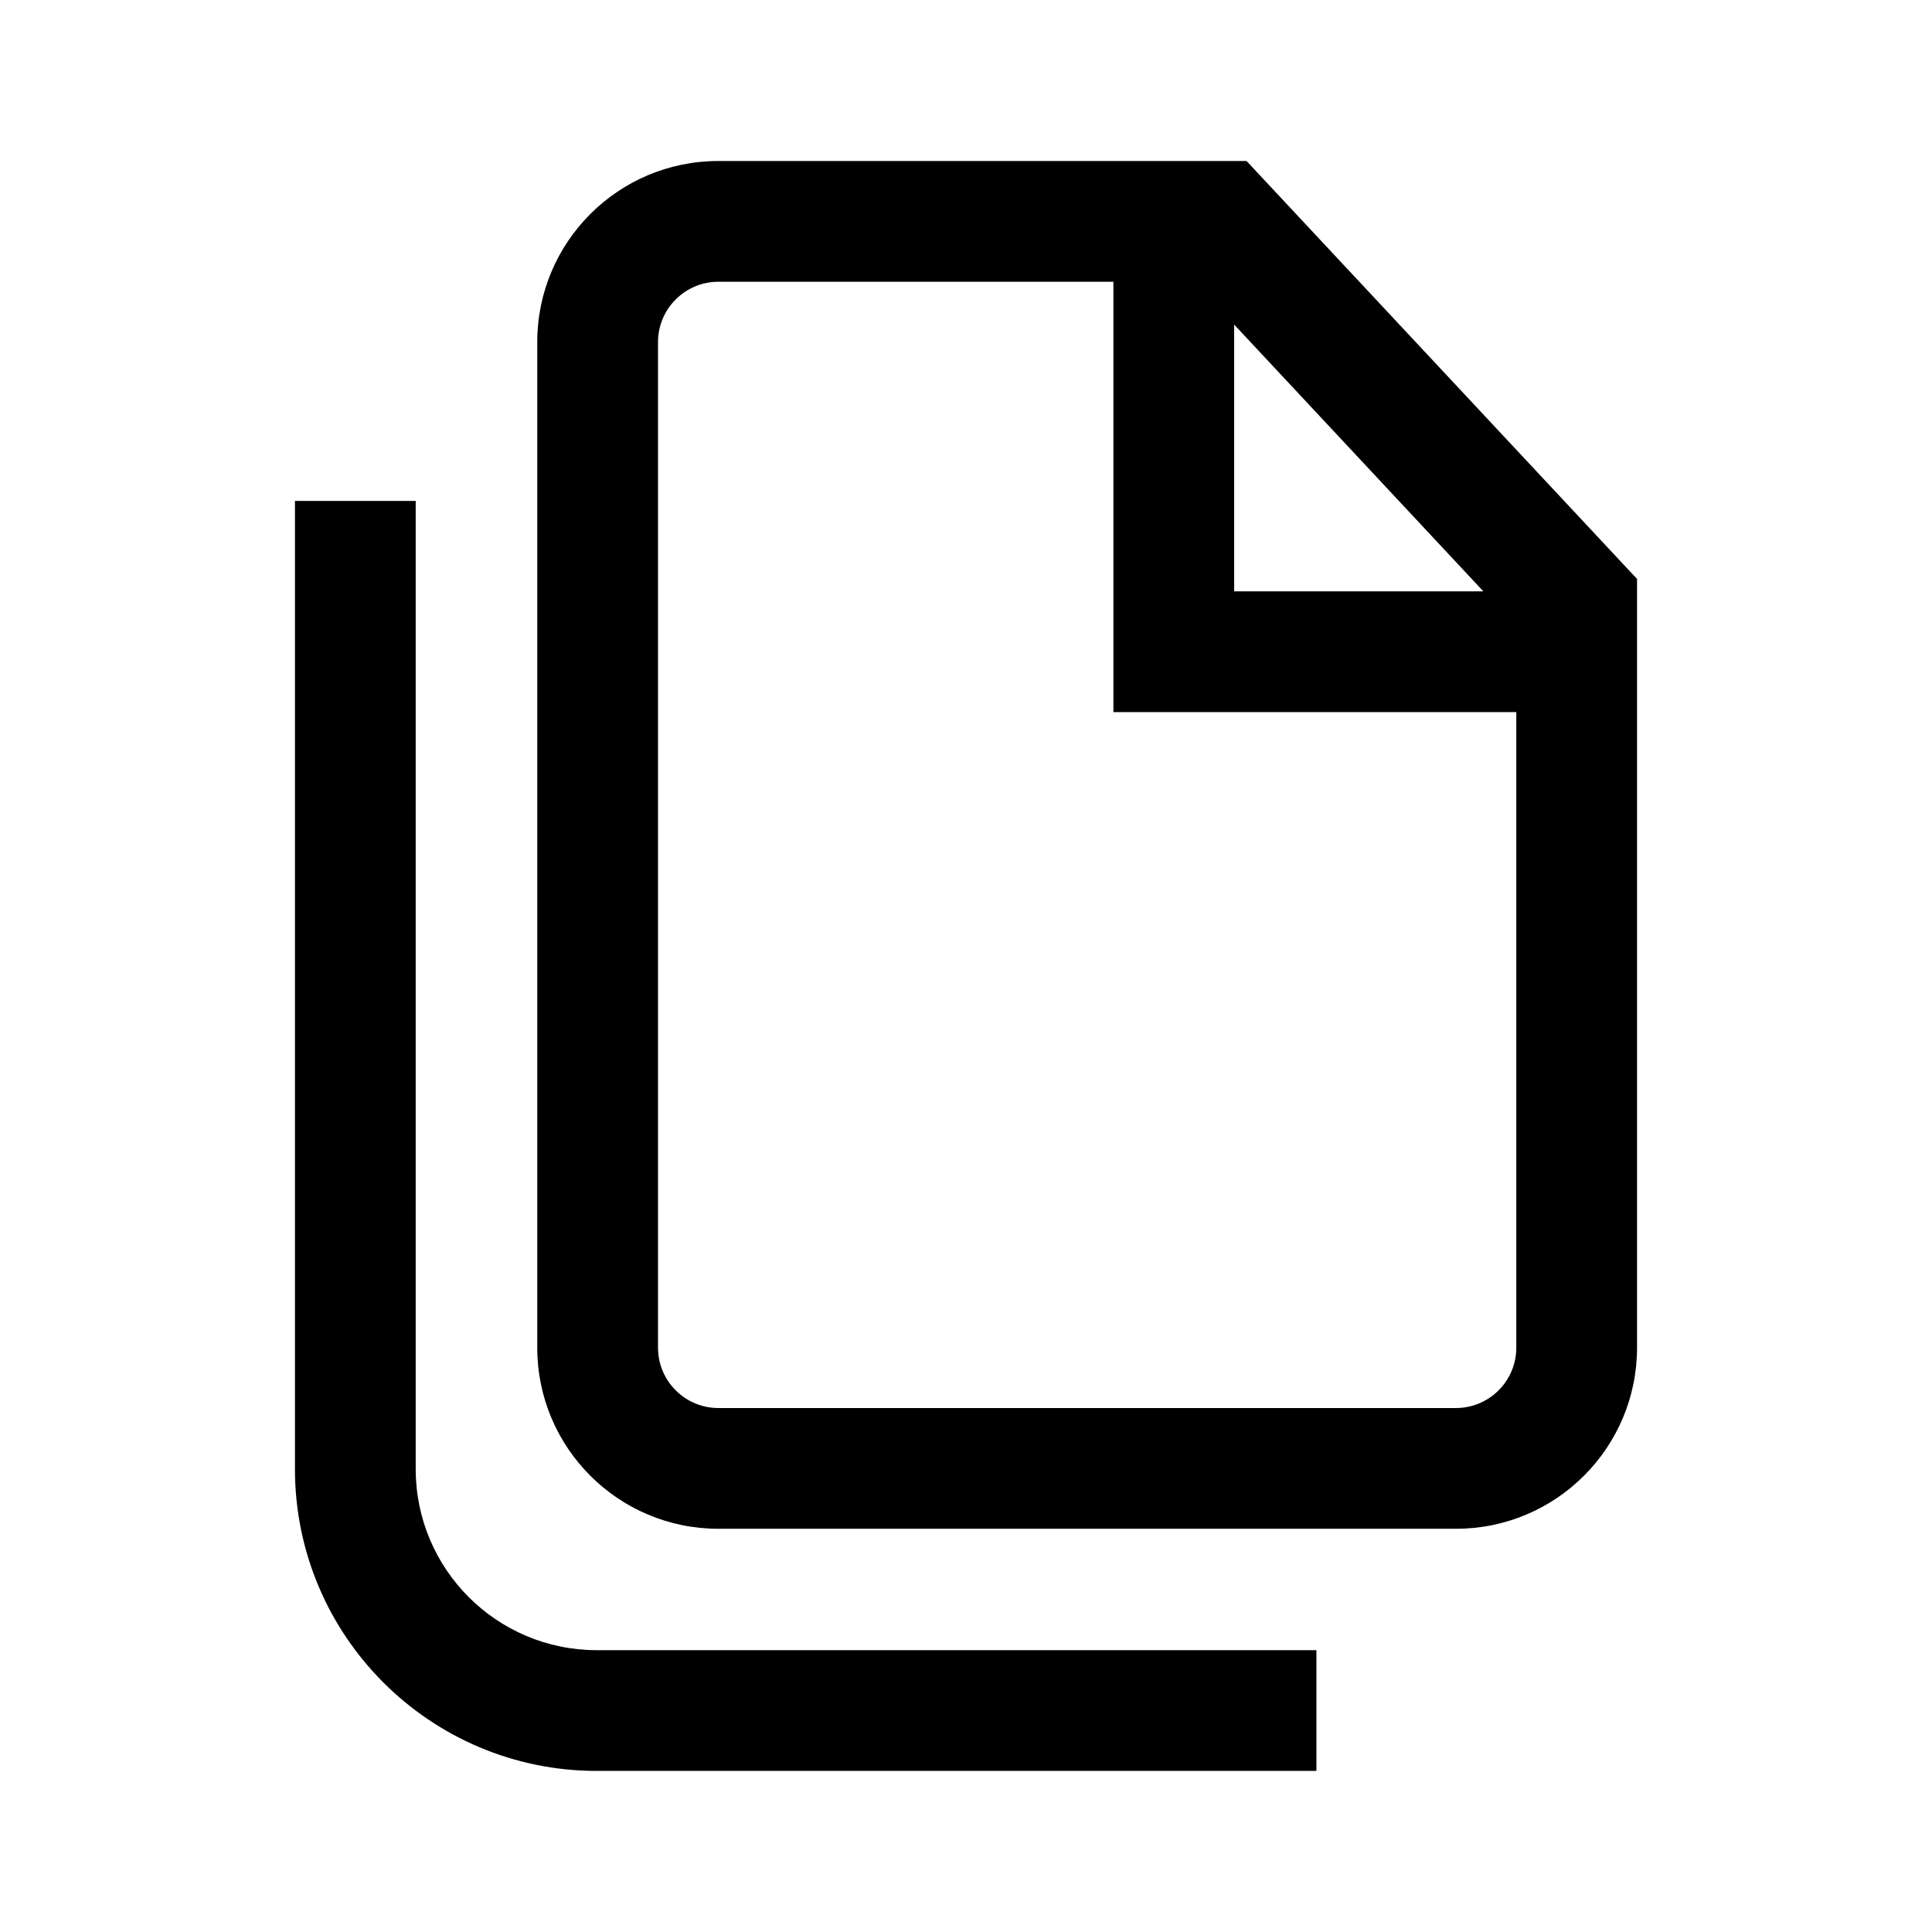 <svg width="24" height="24" viewBox="0 0 24 24" fill="none" xmlns="http://www.w3.org/2000/svg">
<path d="M8.924 2C7.681 2 6.674 3.007 6.674 4.25V16.741C6.674 17.983 7.681 18.991 8.924 18.991H18.086C19.329 18.991 20.336 17.983 20.336 16.741V7.192L15.485 2H8.924ZM8.174 4.25C8.174 3.836 8.51 3.5 8.924 3.5H13.831V8.846H18.836V16.741C18.836 17.155 18.5 17.491 18.086 17.491H8.924C8.51 17.491 8.174 17.155 8.174 16.741V4.25ZM18.427 7.346H15.331V4.032L18.427 7.346Z" fill="black"/>
<path d="M5.164 18.249V6.223H3.664V18.249C3.664 20.32 5.343 21.999 7.414 21.999H16.353V20.499H7.414C6.171 20.499 5.164 19.492 5.164 18.249Z" fill="black"/>
</svg>
